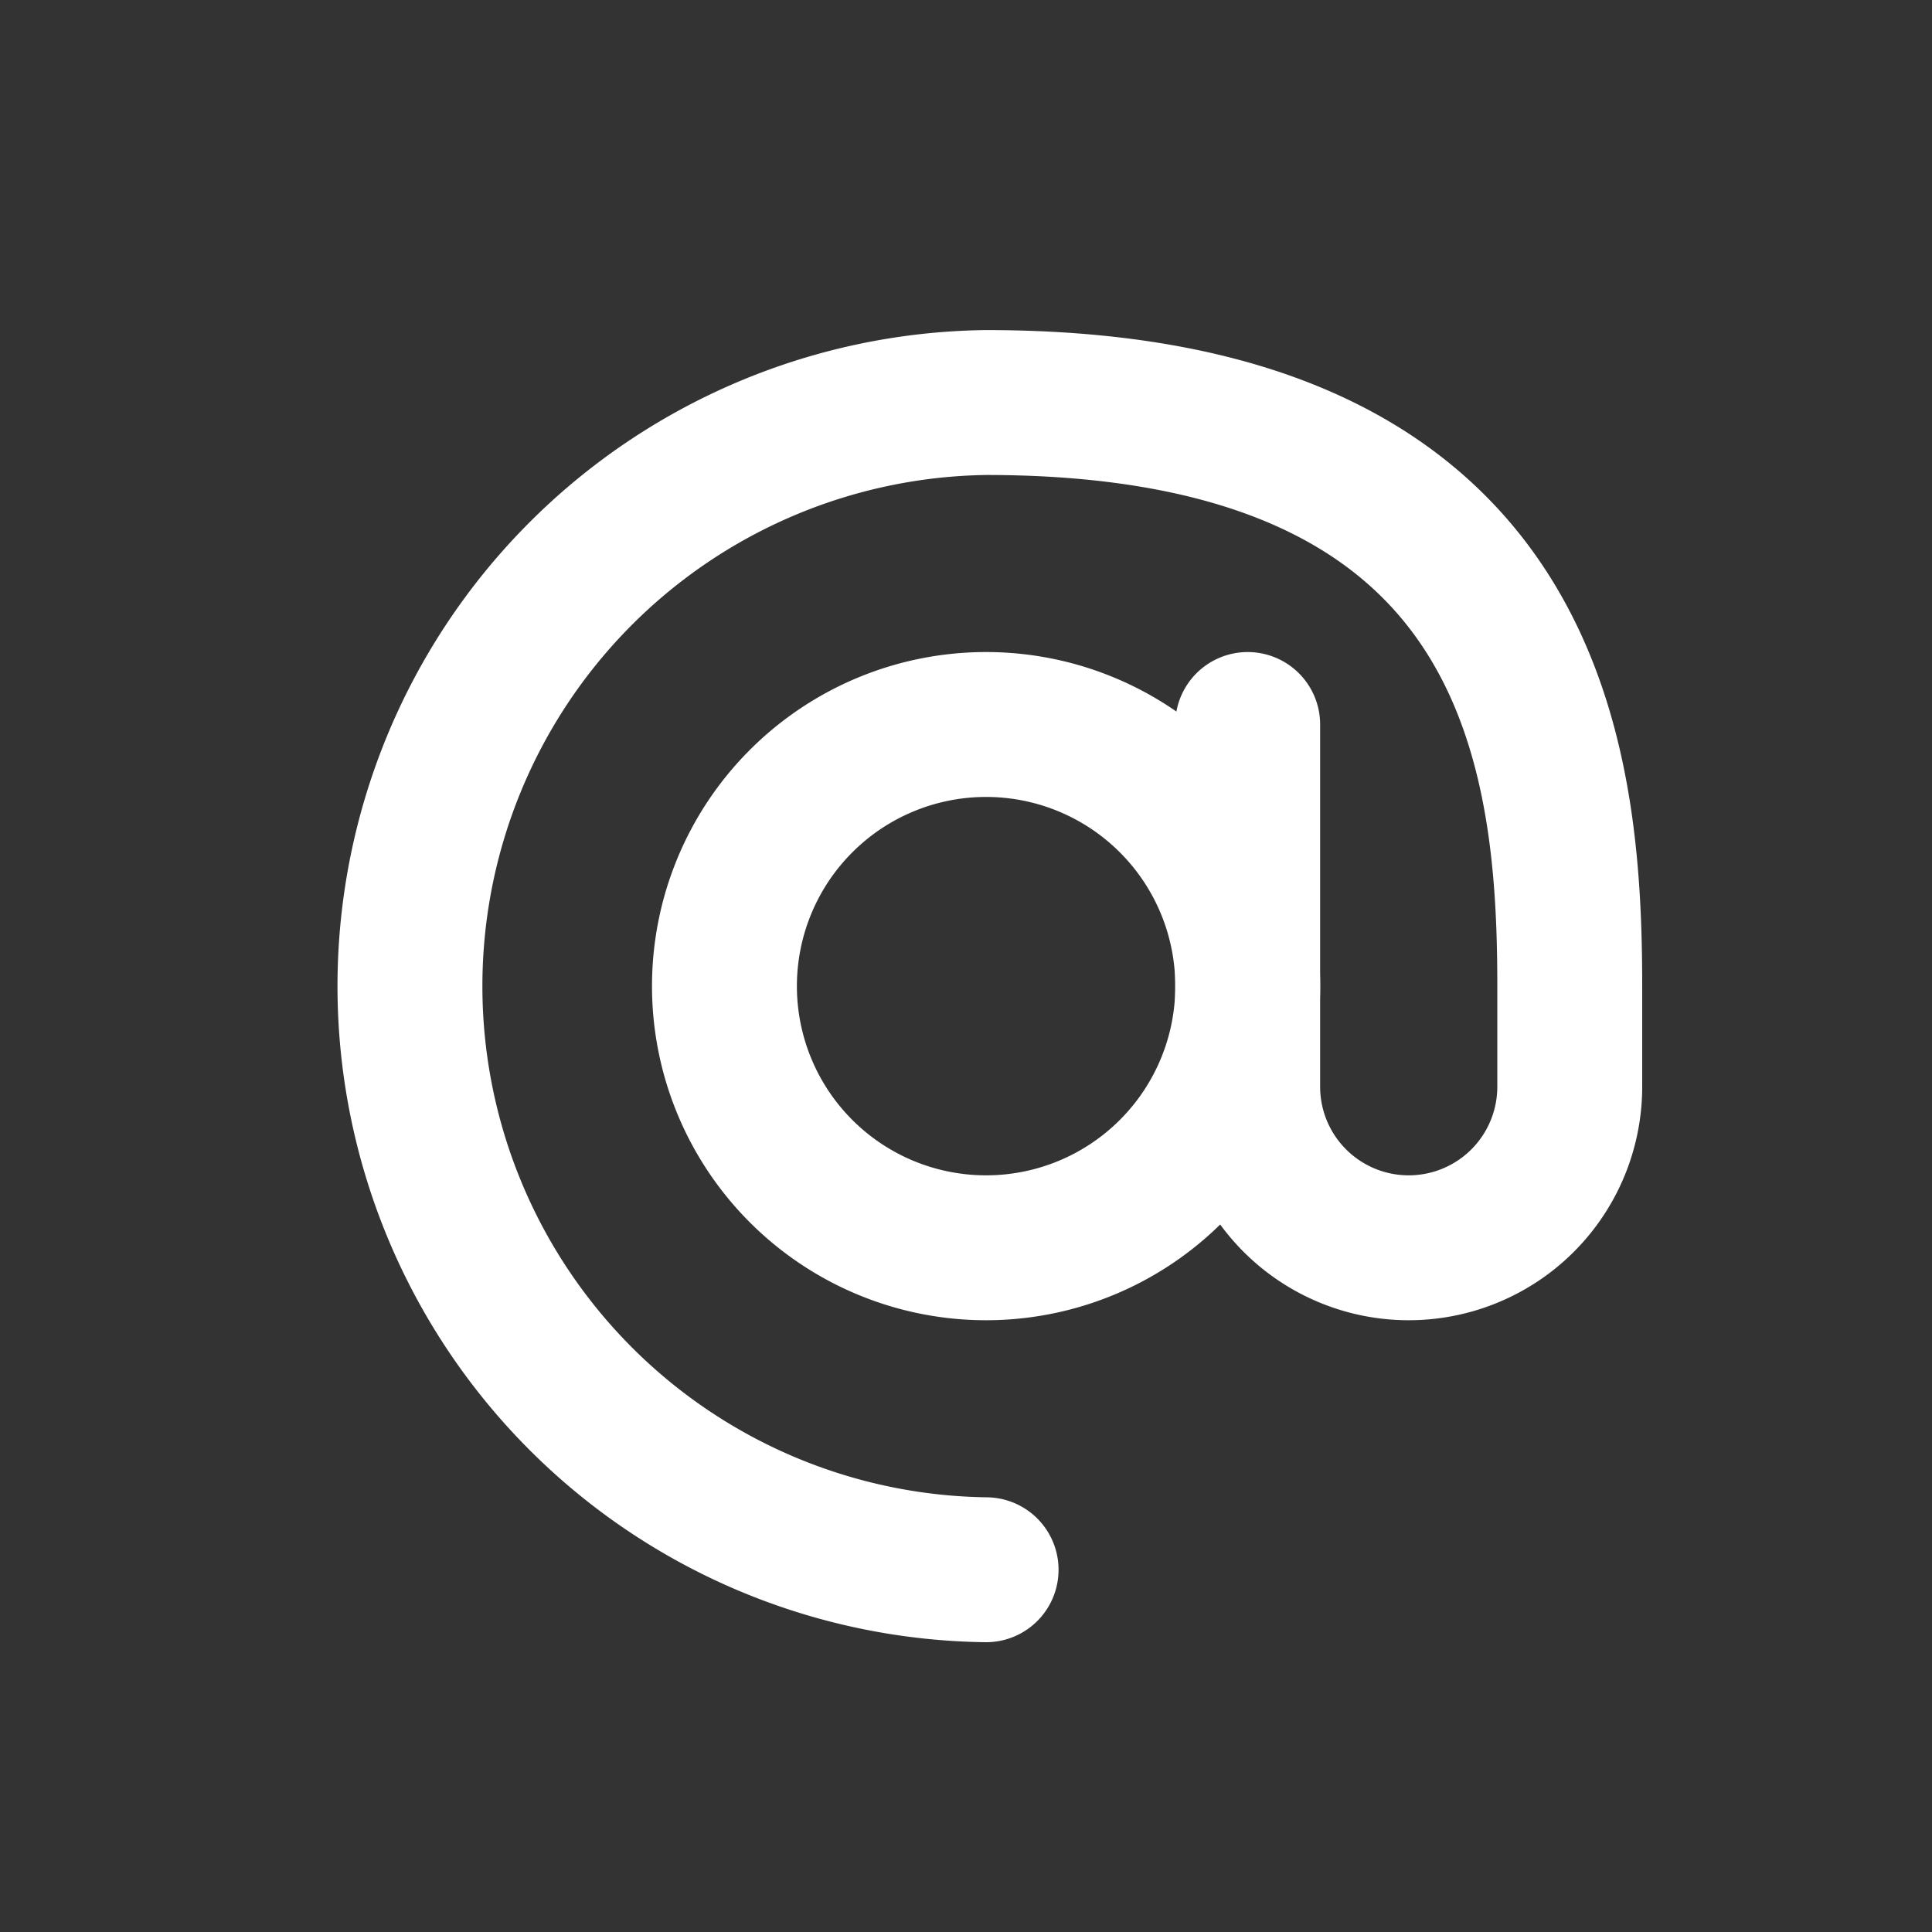 <svg xmlns="http://www.w3.org/2000/svg" width="20" height="20" fill="none">
  <rect width="100%" height="100%" fill="#333333" stroke="none"/>
  <path stroke="#fff" stroke-linecap="round" stroke-linejoin="round" stroke-width="1.5" d="M10.208 12.917a2.708 2.708 0 1 0 0-5.417 2.708 2.708 0 0 0 0 5.417"/>
  <path stroke="#fff" stroke-linecap="round" stroke-linejoin="round" stroke-width="1.5" d="M10.208 16.25a6.042 6.042 0 0 1 0-12.083c5.677 0 6.042 3.645 6.042 6.041v1.042a1.667 1.667 0 1 1-3.334 0V7.5"/>
</svg>
